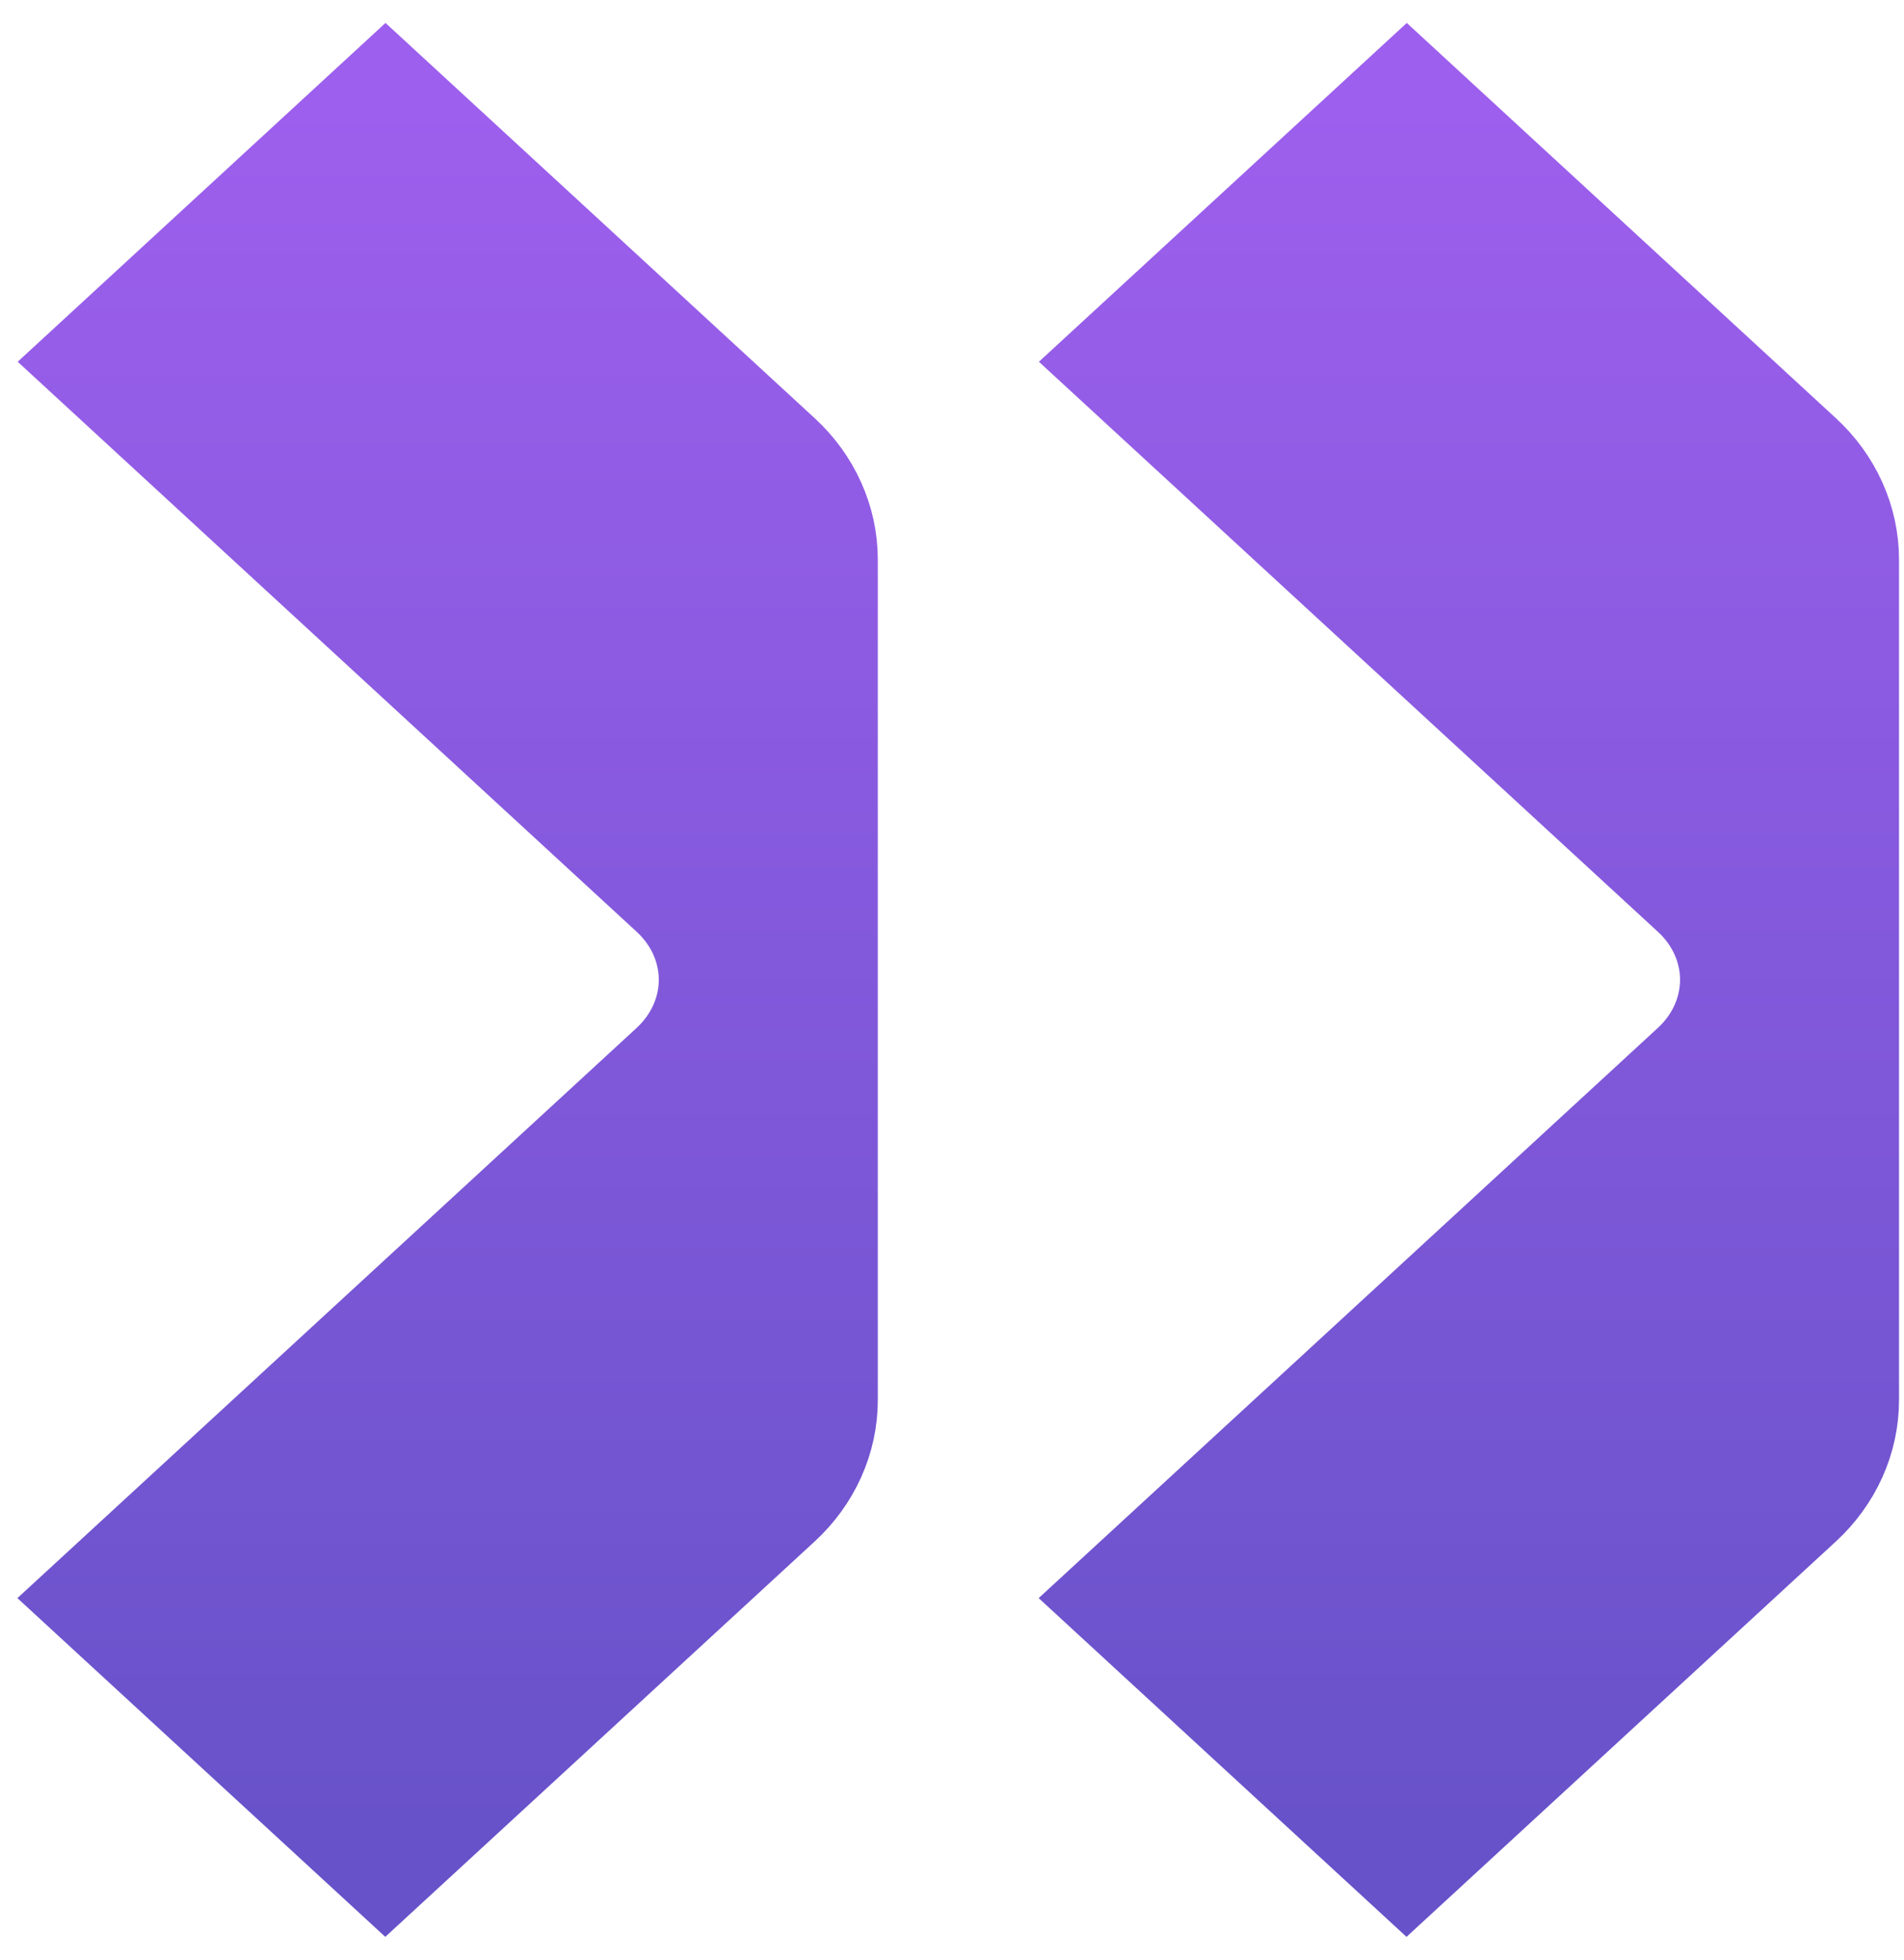 <svg width="34" height="35" viewBox="0 0 34 35" fill="none" xmlns="http://www.w3.org/2000/svg">
<g clip-path="url(#clip0_5619_8836)">
<path d="M20.223 28.543L25.116 33.05L32.014 26.697C32.256 26.474 32.447 26.211 32.578 25.92C32.709 25.63 32.776 25.318 32.776 25.004V9.996C32.776 9.681 32.709 9.37 32.578 9.08C32.447 8.789 32.256 8.525 32.014 8.303L25.121 1.953L20.227 6.461L30.374 15.807C30.616 16.029 30.807 16.293 30.938 16.584C31.069 16.875 31.136 17.186 31.136 17.501C31.135 17.816 31.068 18.127 30.937 18.418C30.806 18.709 30.614 18.973 30.372 19.195L20.223 28.543Z" fill="url(#paint0_linear_5619_8836)" stroke="url(#paint1_linear_5619_8836)" stroke-width="2.27" stroke-miterlimit="10"/>
<path d="M1.986 28.543L6.88 33.05L13.778 26.697C14.02 26.474 14.211 26.211 14.342 25.92C14.473 25.63 14.54 25.318 14.54 25.004V9.996C14.54 9.681 14.473 9.37 14.342 9.08C14.211 8.789 14.02 8.525 13.778 8.303L6.884 1.953L1.991 6.461L12.138 15.807C12.379 16.029 12.571 16.293 12.702 16.584C12.832 16.875 12.899 17.186 12.899 17.501C12.899 17.816 12.831 18.127 12.7 18.418C12.569 18.709 12.377 18.973 12.136 19.195L1.986 28.543Z" fill="url(#paint2_linear_5619_8836)" stroke="url(#paint3_linear_5619_8836)" stroke-width="2.27" stroke-miterlimit="10"/>
</g>
<defs>
<linearGradient id="paint0_linear_5619_8836" x1="26.499" y1="1.953" x2="26.499" y2="33.05" gradientUnits="userSpaceOnUse">
<stop stop-color="#9D5FED"/>
<stop offset="1" stop-color="#6752C9"/>
</linearGradient>
<linearGradient id="paint1_linear_5619_8836" x1="26.499" y1="1.953" x2="26.499" y2="33.05" gradientUnits="userSpaceOnUse">
<stop stop-color="#9D5FED"/>
<stop offset="1" stop-color="#6752C9"/>
</linearGradient>
<linearGradient id="paint2_linear_5619_8836" x1="8.263" y1="1.953" x2="8.263" y2="33.05" gradientUnits="userSpaceOnUse">
<stop stop-color="#9D5FED"/>
<stop offset="1" stop-color="#6752C9"/>
</linearGradient>
<linearGradient id="paint3_linear_5619_8836" x1="8.263" y1="1.953" x2="8.263" y2="33.05" gradientUnits="userSpaceOnUse">
<stop stop-color="#9D5FED"/>
<stop offset="1" stop-color="#6752C9"/>
</linearGradient>
<clipPath id="clip0_5619_8836">
<rect width="34" height="35" fill="white"/>
</clipPath>
</defs>
</svg>
